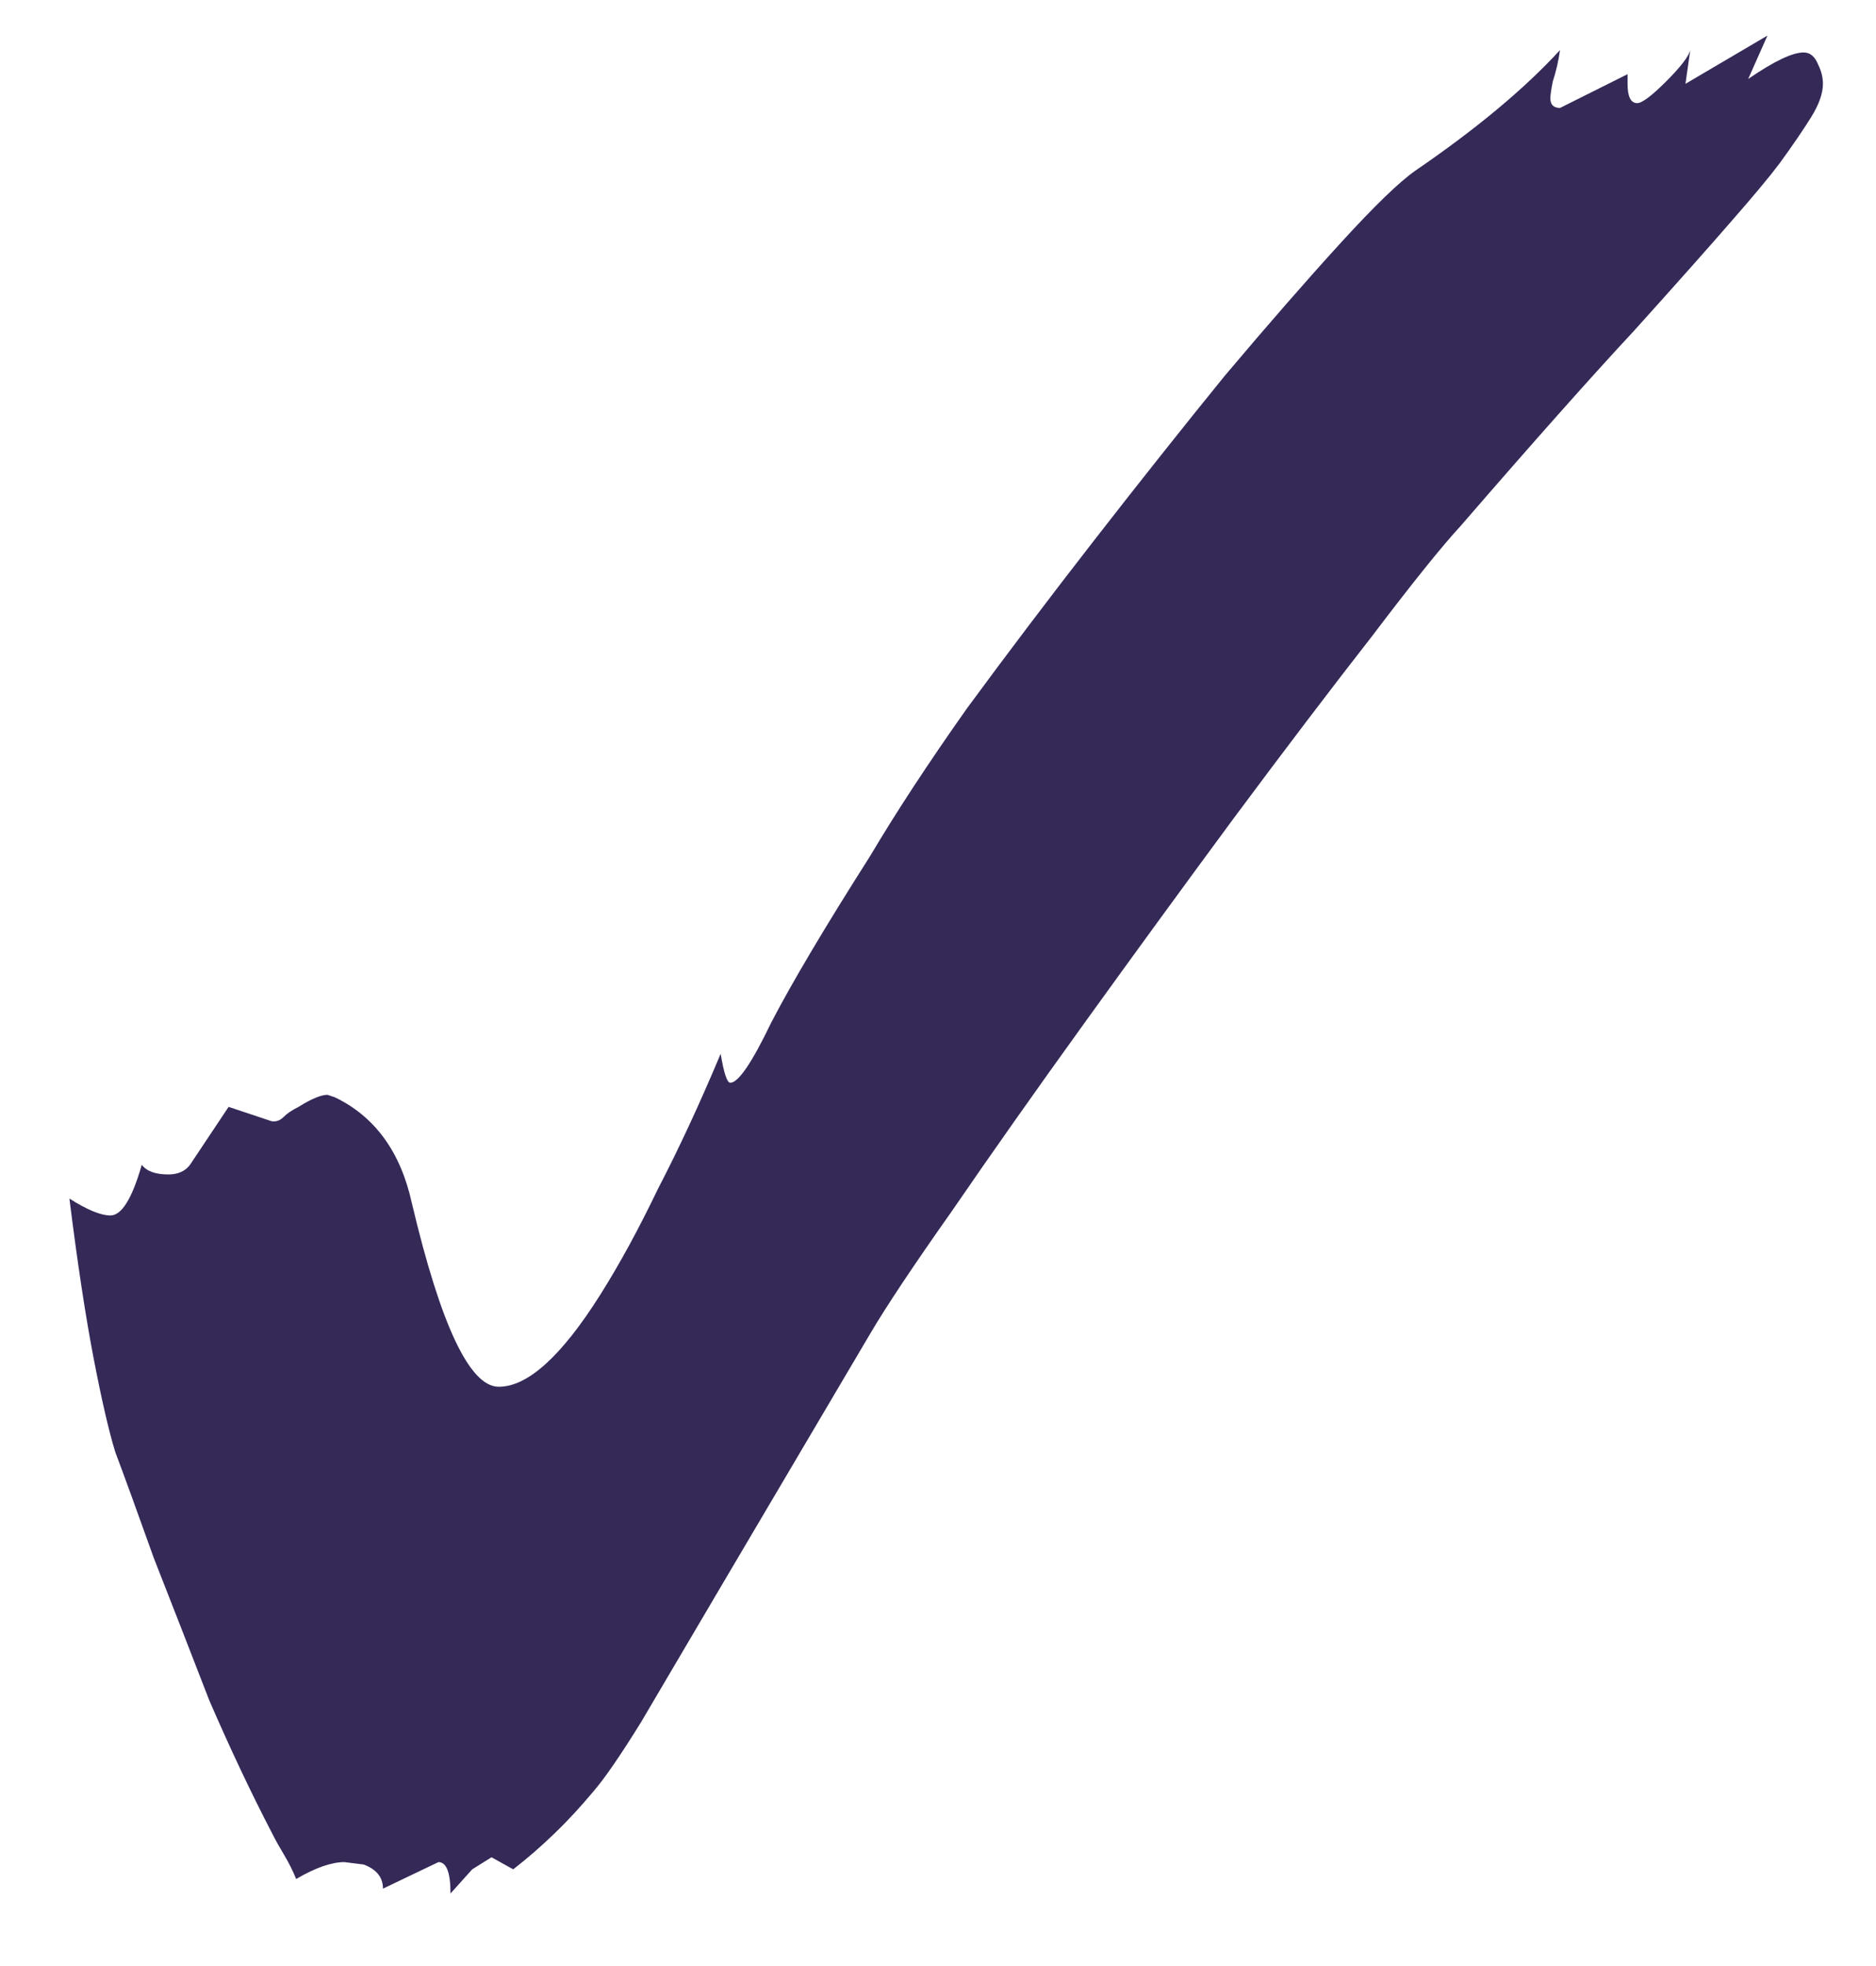 <svg width="21" height="22" viewBox="0 0 21 22" fill="none" xmlns="http://www.w3.org/2000/svg">
<path d="M5.043 21.188C5.043 20.954 4.998 20.837 4.908 20.837L4.287 21.134C4.287 21.008 4.215 20.918 4.071 20.864L3.855 20.837C3.711 20.837 3.531 20.9 3.315 21.026C3.279 20.936 3.234 20.846 3.18 20.756C3.126 20.666 3.081 20.585 3.045 20.513C2.811 20.063 2.577 19.568 2.343 19.028C2.127 18.47 1.92 17.939 1.722 17.435C1.542 16.931 1.398 16.535 1.29 16.247C1.218 16.013 1.137 15.662 1.047 15.194C0.957 14.726 0.867 14.132 0.777 13.412C0.975 13.538 1.128 13.601 1.236 13.601C1.362 13.601 1.479 13.412 1.587 13.034C1.641 13.106 1.74 13.142 1.884 13.142C1.992 13.142 2.073 13.106 2.127 13.034L2.559 12.386L3.045 12.548H3.072C3.108 12.548 3.144 12.53 3.18 12.494C3.216 12.458 3.27 12.422 3.342 12.386C3.486 12.296 3.594 12.251 3.666 12.251L3.747 12.278C4.197 12.494 4.485 12.89 4.611 13.466C4.935 14.834 5.259 15.518 5.583 15.518C5.907 15.518 6.285 15.176 6.717 14.492C6.933 14.15 7.149 13.754 7.365 13.304C7.599 12.854 7.833 12.35 8.067 11.792C8.103 12.008 8.139 12.116 8.175 12.116C8.265 12.116 8.418 11.891 8.634 11.441C8.868 10.991 9.237 10.37 9.741 9.578C10.029 9.092 10.389 8.543 10.821 7.931C11.271 7.319 11.748 6.689 12.252 6.041C12.756 5.393 13.242 4.781 13.71 4.205C14.196 3.629 14.628 3.134 15.006 2.72C15.384 2.306 15.663 2.036 15.843 1.91C16.527 1.442 17.067 0.992 17.463 0.56C17.445 0.686 17.418 0.803 17.382 0.911C17.364 1.001 17.355 1.064 17.355 1.1C17.355 1.172 17.391 1.208 17.463 1.208L18.219 0.83V0.938C18.219 1.082 18.255 1.154 18.327 1.154C18.381 1.154 18.489 1.073 18.651 0.911C18.813 0.749 18.903 0.632 18.921 0.56L18.867 0.938L19.785 0.398L19.569 0.884C19.857 0.686 20.064 0.587 20.19 0.587C20.262 0.587 20.316 0.632 20.352 0.722C20.388 0.794 20.406 0.866 20.406 0.938C20.406 1.046 20.361 1.172 20.271 1.316C20.181 1.46 20.064 1.631 19.92 1.829C19.812 1.973 19.632 2.189 19.38 2.477C19.146 2.747 18.786 3.152 18.3 3.692C17.814 4.214 17.166 4.943 16.356 5.879C16.14 6.113 15.807 6.527 15.357 7.121C14.907 7.697 14.394 8.372 13.818 9.146C13.26 9.902 12.702 10.667 12.144 11.441C11.586 12.215 11.091 12.917 10.659 13.547C10.227 14.159 9.921 14.618 9.741 14.924L8.067 17.759C7.707 18.371 7.41 18.875 7.176 19.271C6.942 19.649 6.762 19.91 6.636 20.054C6.366 20.378 6.069 20.666 5.745 20.918L5.502 20.783L5.286 20.918L5.043 21.188Z" fill="#352958"/>
</svg>
